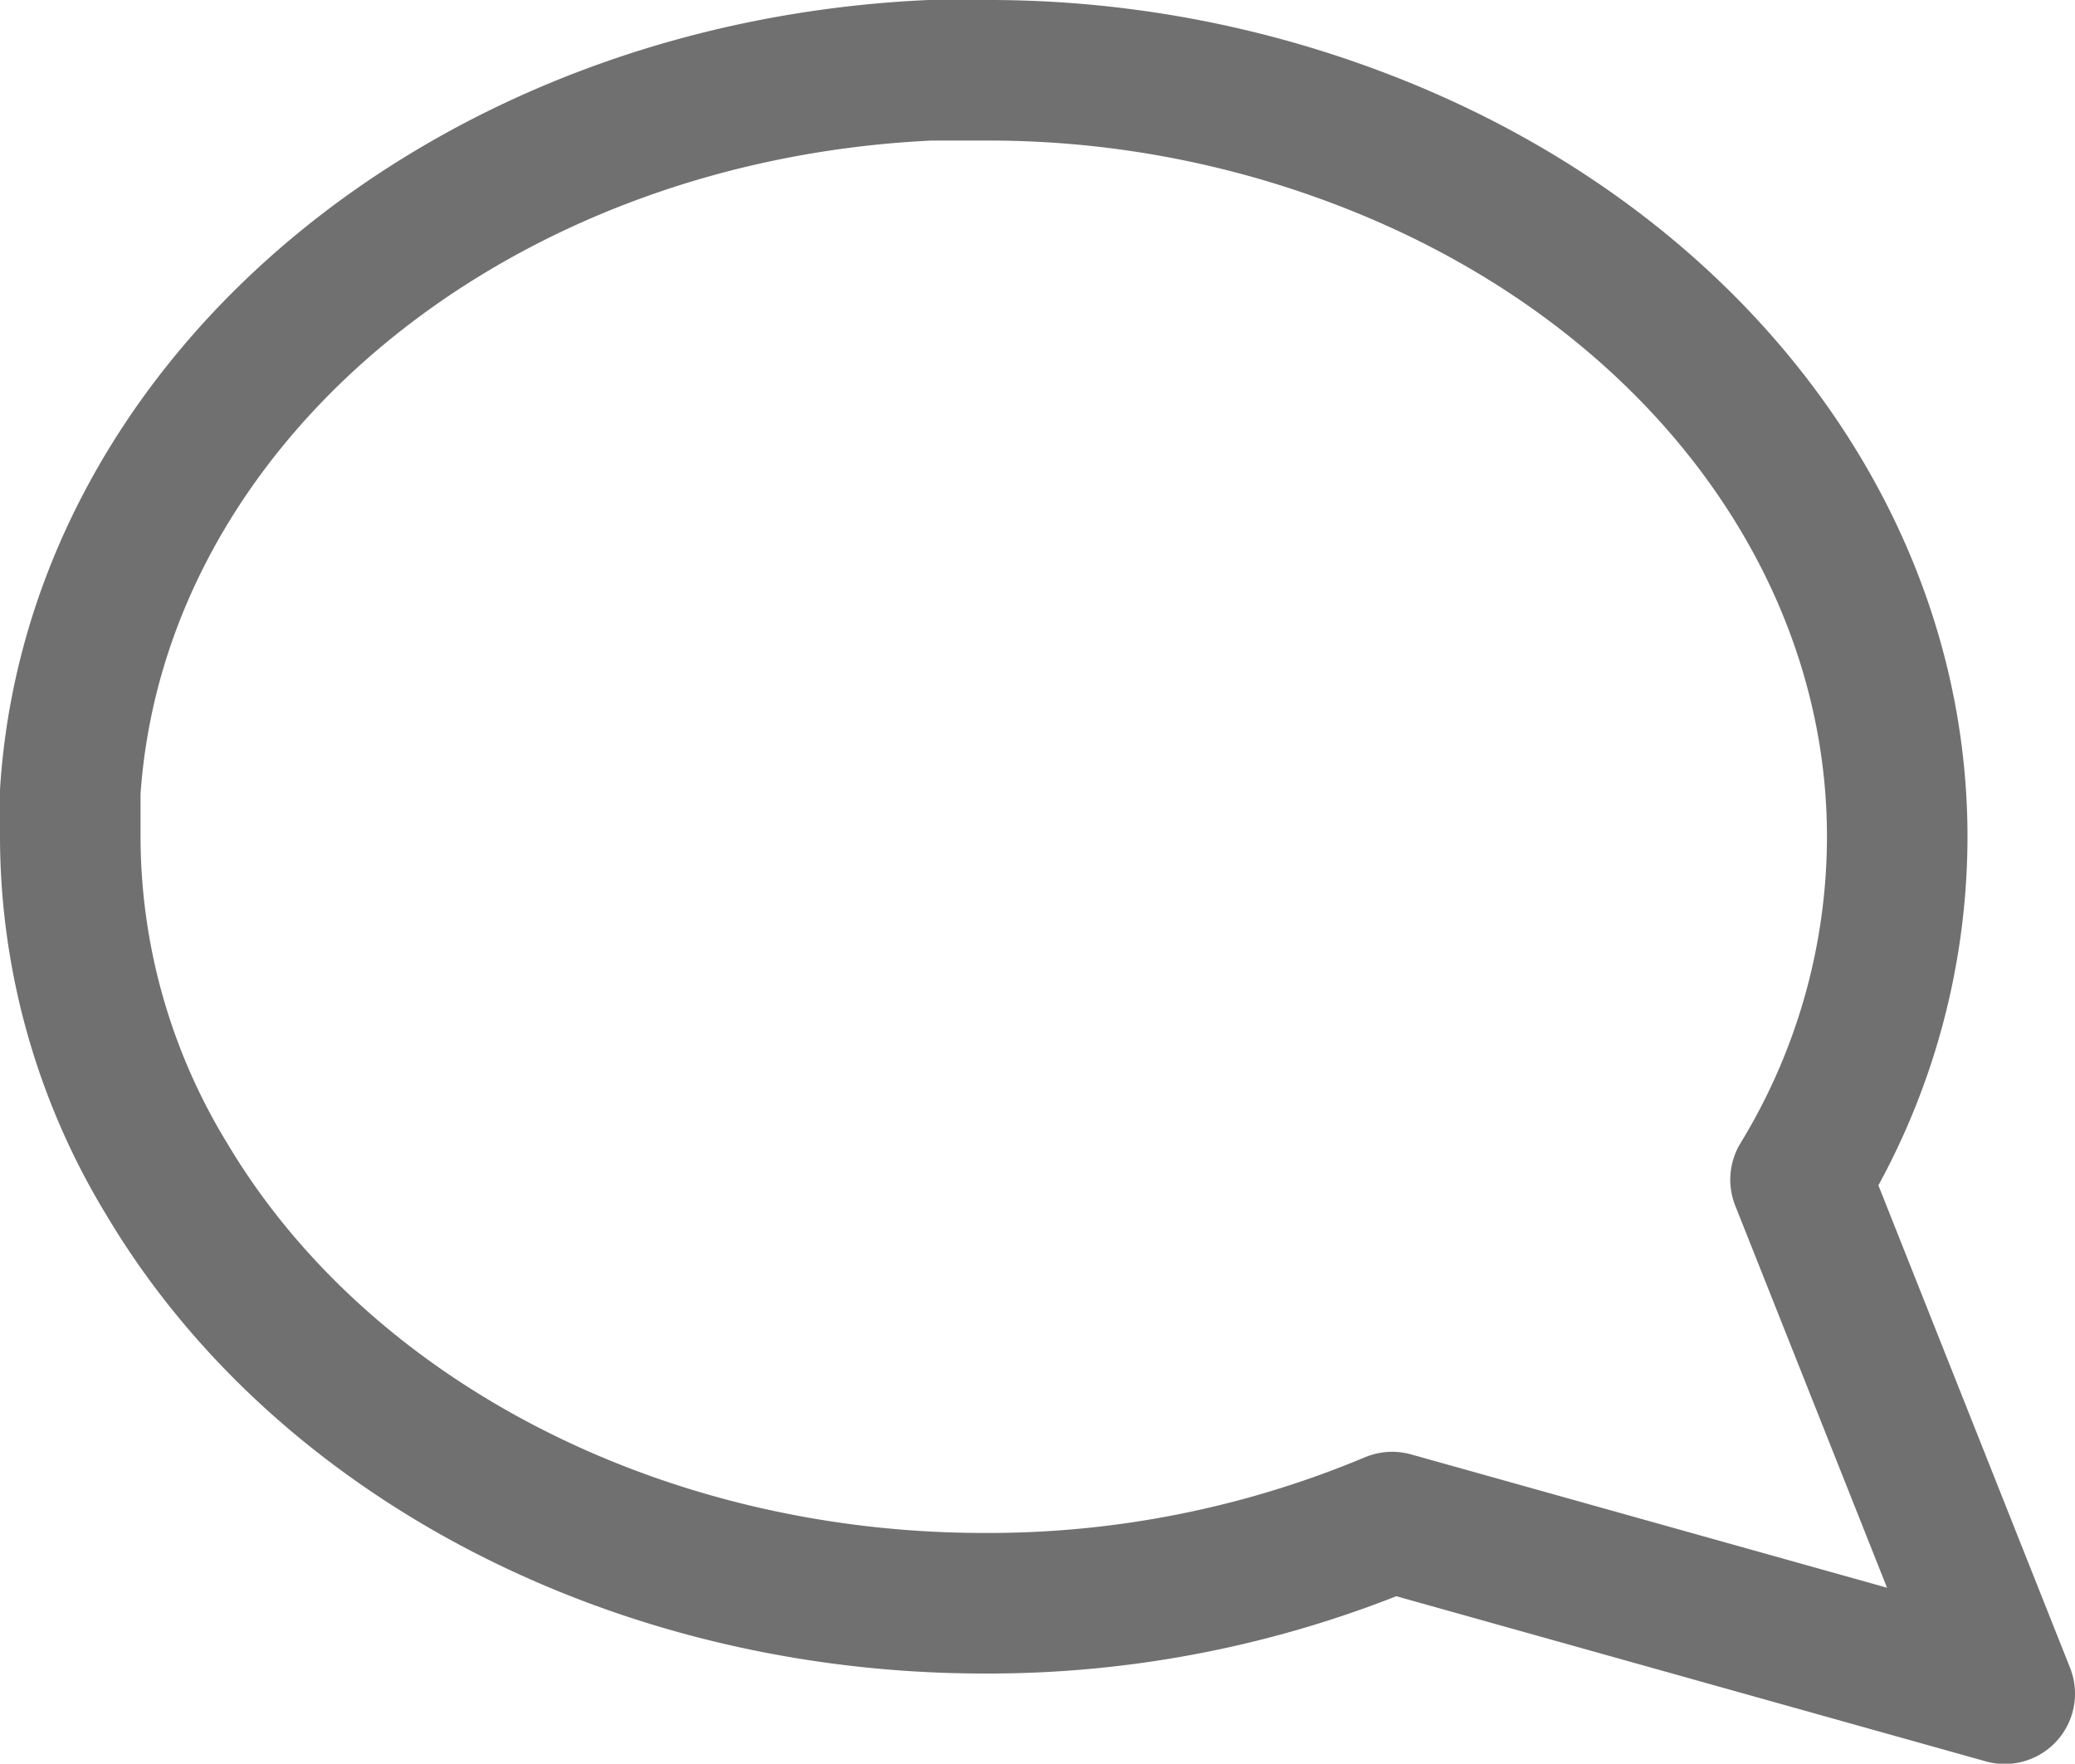 <svg xmlns="http://www.w3.org/2000/svg" width="29.53" height="25.096" viewBox="0 0 29.53 25.096">
  <defs>
    <style>
      .cls-1 {
        fill: none;
        stroke: #707070;
        stroke-linecap: round;
        stroke-linejoin: round;
        stroke-width: 2px;
      }
    </style>
  </defs>
  <path id="Icon_feather-message-circle" data-name="Icon feather-message-circle" class="cls-1" d="M4.5,15.406a9.37,9.37,0,0,0,1.376,4.876c2.2,3.694,6.7,6.029,11.624,6.031a14.861,14.861,0,0,0,5.812-1.155L32.03,27.6l-2.906-7.314A9.37,9.37,0,0,0,30.5,15.406c0-4.13-2.785-7.905-7.188-9.751A14.861,14.861,0,0,0,17.5,4.5h-.765C10.135,4.805,4.864,9.227,4.5,14.765Z" transform="translate(-3.5 -3.5)"/>
</svg>
